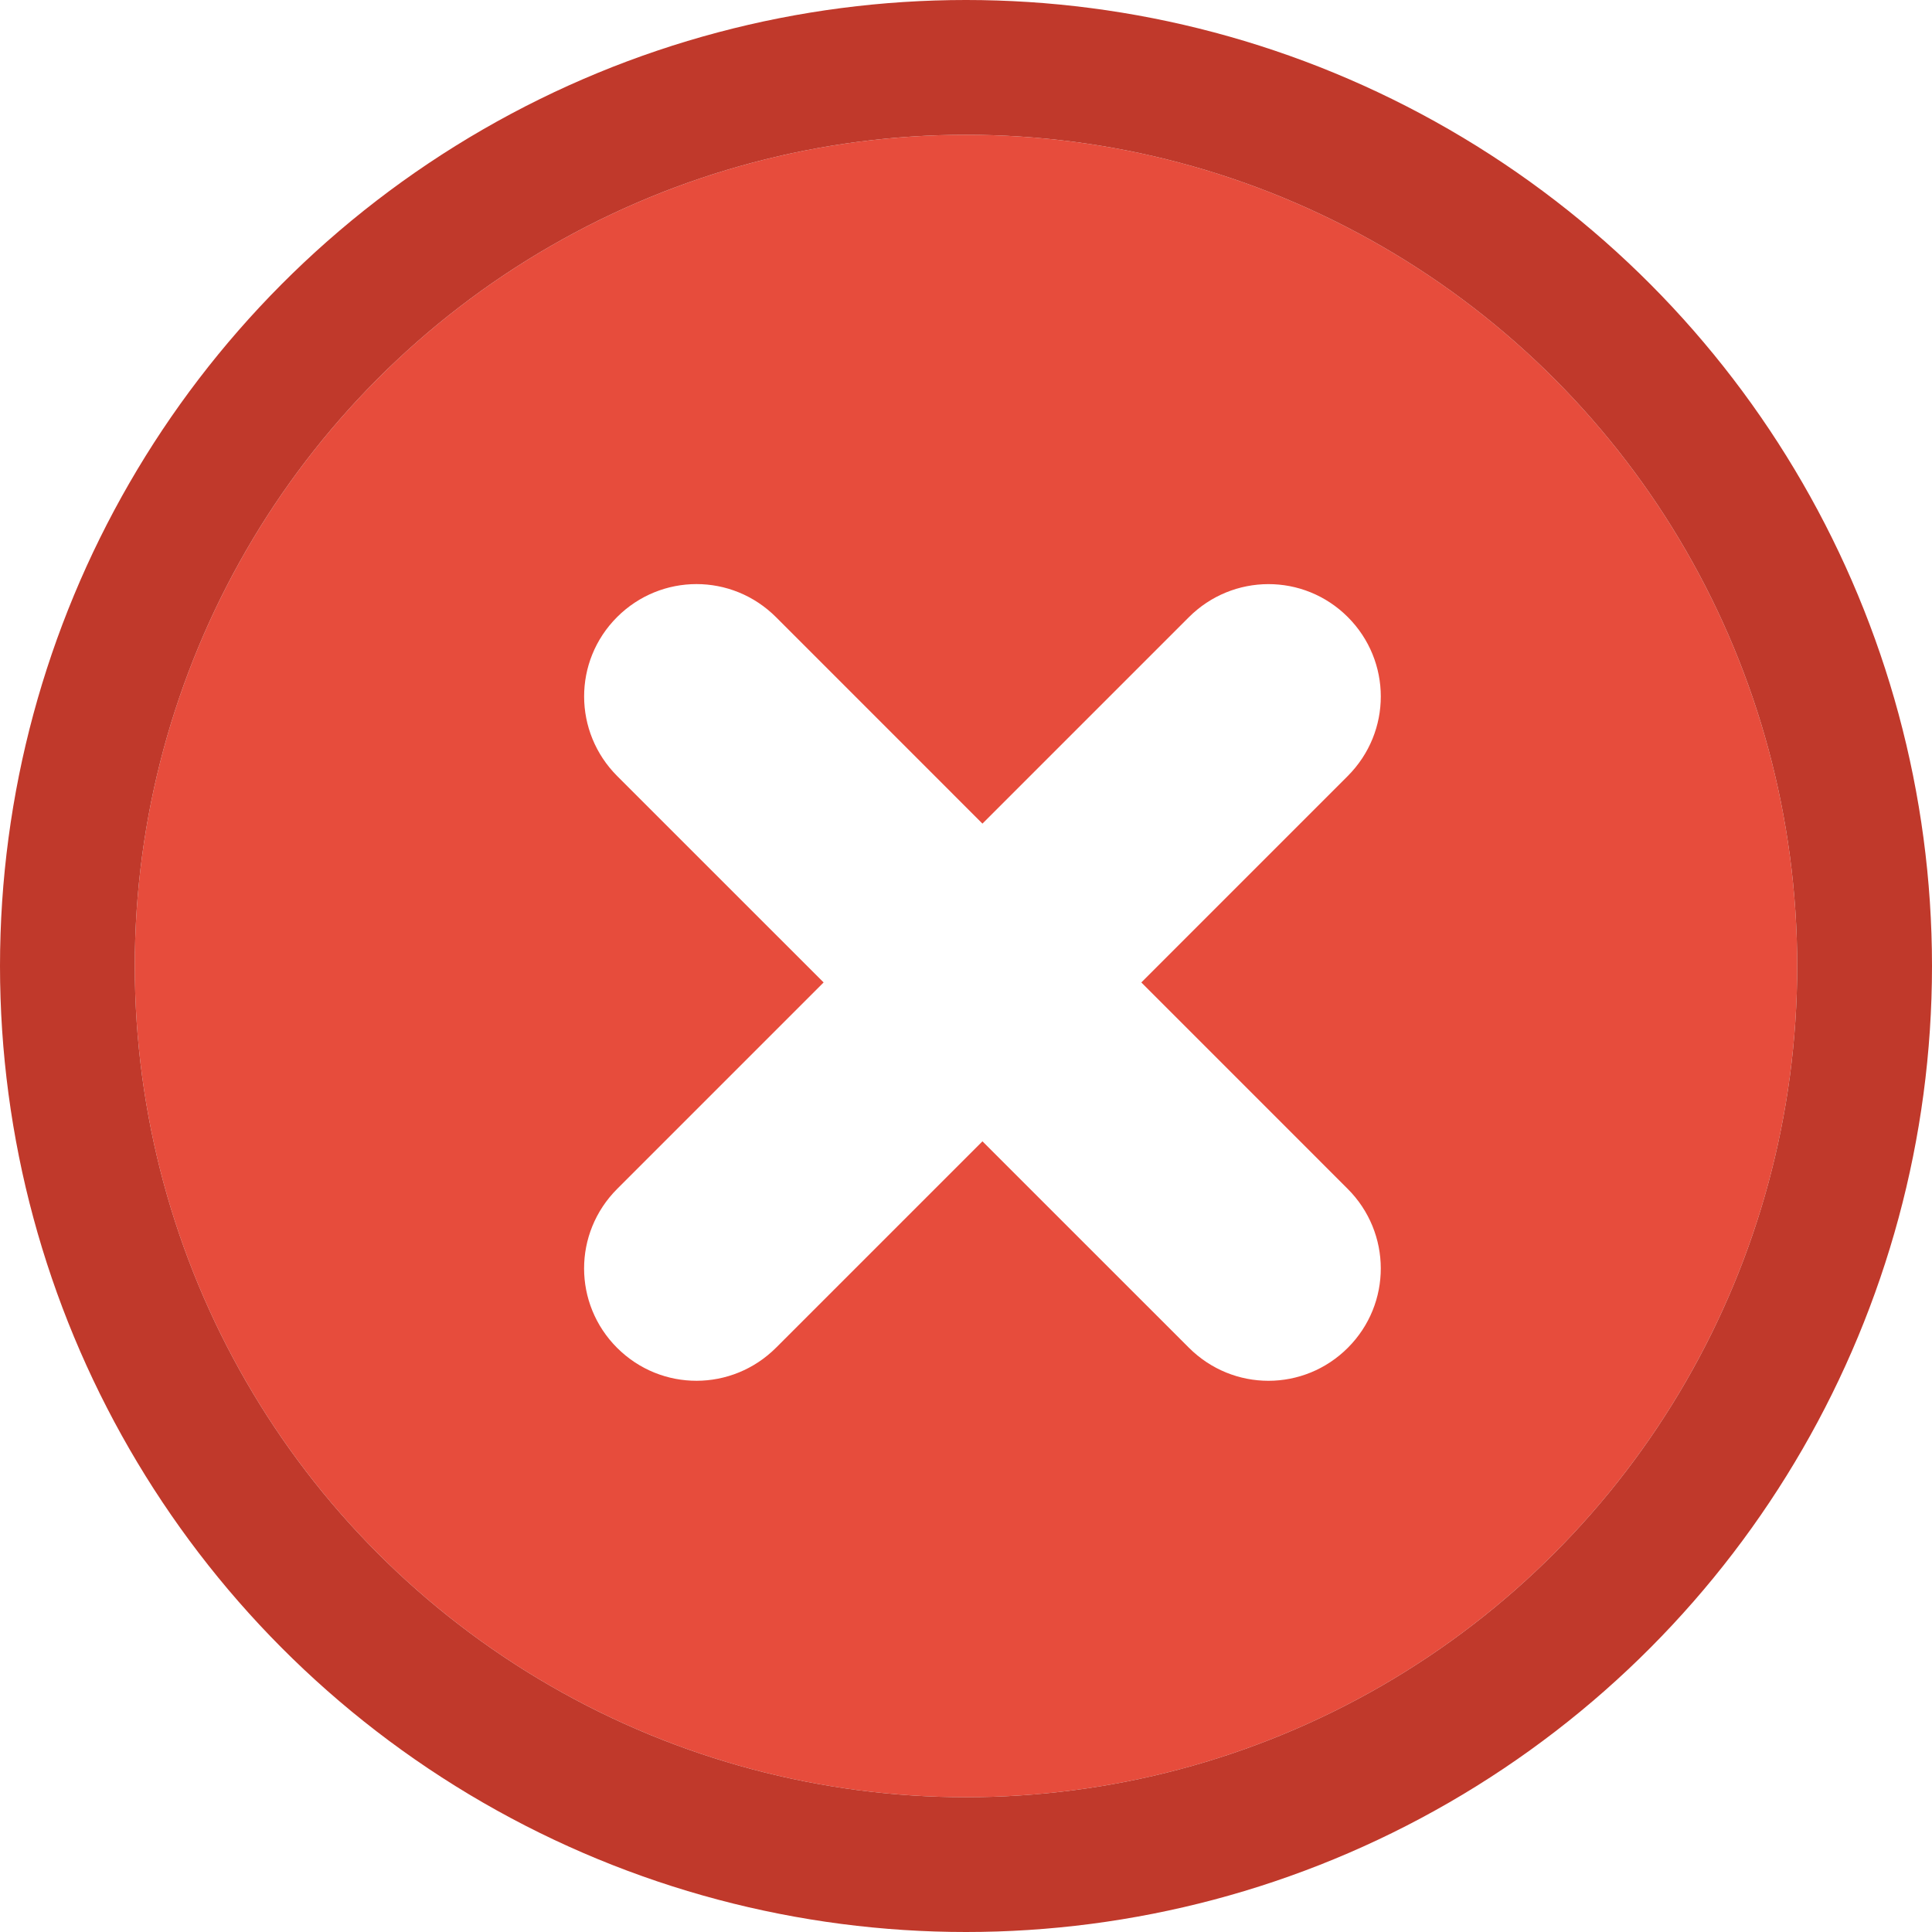 <svg width="43px" height="43px" viewBox="0 0 43 43" xmlns="http://www.w3.org/2000/svg" cl-svg="1533560144382"><defs><linearGradient x1="50%" y1="0%" x2="50%" y2="100%" id="icon-error-linearGradient-1"><stop stop-color="#FFFFFF" stop-opacity="0.647" offset="0%"/><stop stop-color="#FFFFFF" stop-opacity="0" offset="100%"/></linearGradient><circle id="icon-error-path-2" cx="21.5" cy="21.5" r="21.5"/></defs><g stroke="none" stroke-width="1" fill="none" fill-rule="evenodd"><g><g stroke-linejoin="square"><circle stroke="url(#linearGradient-1)" stroke-width="6" fill="#E74C3C" fill-rule="evenodd" cx="21.5" cy="21.5" r="18.5"/><circle stroke="#C0392B" stroke-width="3" cx="21.5" cy="21.5" r="20"/></g><path d="M21.866,18.331 L17.274,13.738 C16.287,12.751 14.711,12.758 13.734,13.734 C12.751,14.718 12.76,16.295 13.738,17.274 L18.331,21.866 L13.738,26.459 C12.751,27.446 12.758,29.022 13.734,29.998 C14.718,30.981 16.295,30.973 17.274,29.994 L21.866,25.402 L26.459,29.994 C27.446,30.981 29.022,30.974 29.998,29.998 C30.981,29.015 30.973,27.437 29.994,26.459 L25.402,21.866 L29.994,17.274 C30.981,16.287 30.974,14.711 29.998,13.734 C29.015,12.751 27.437,12.76 26.459,13.738 L21.866,18.331 Z" fill="#FFFFFF"/></g></g></svg>